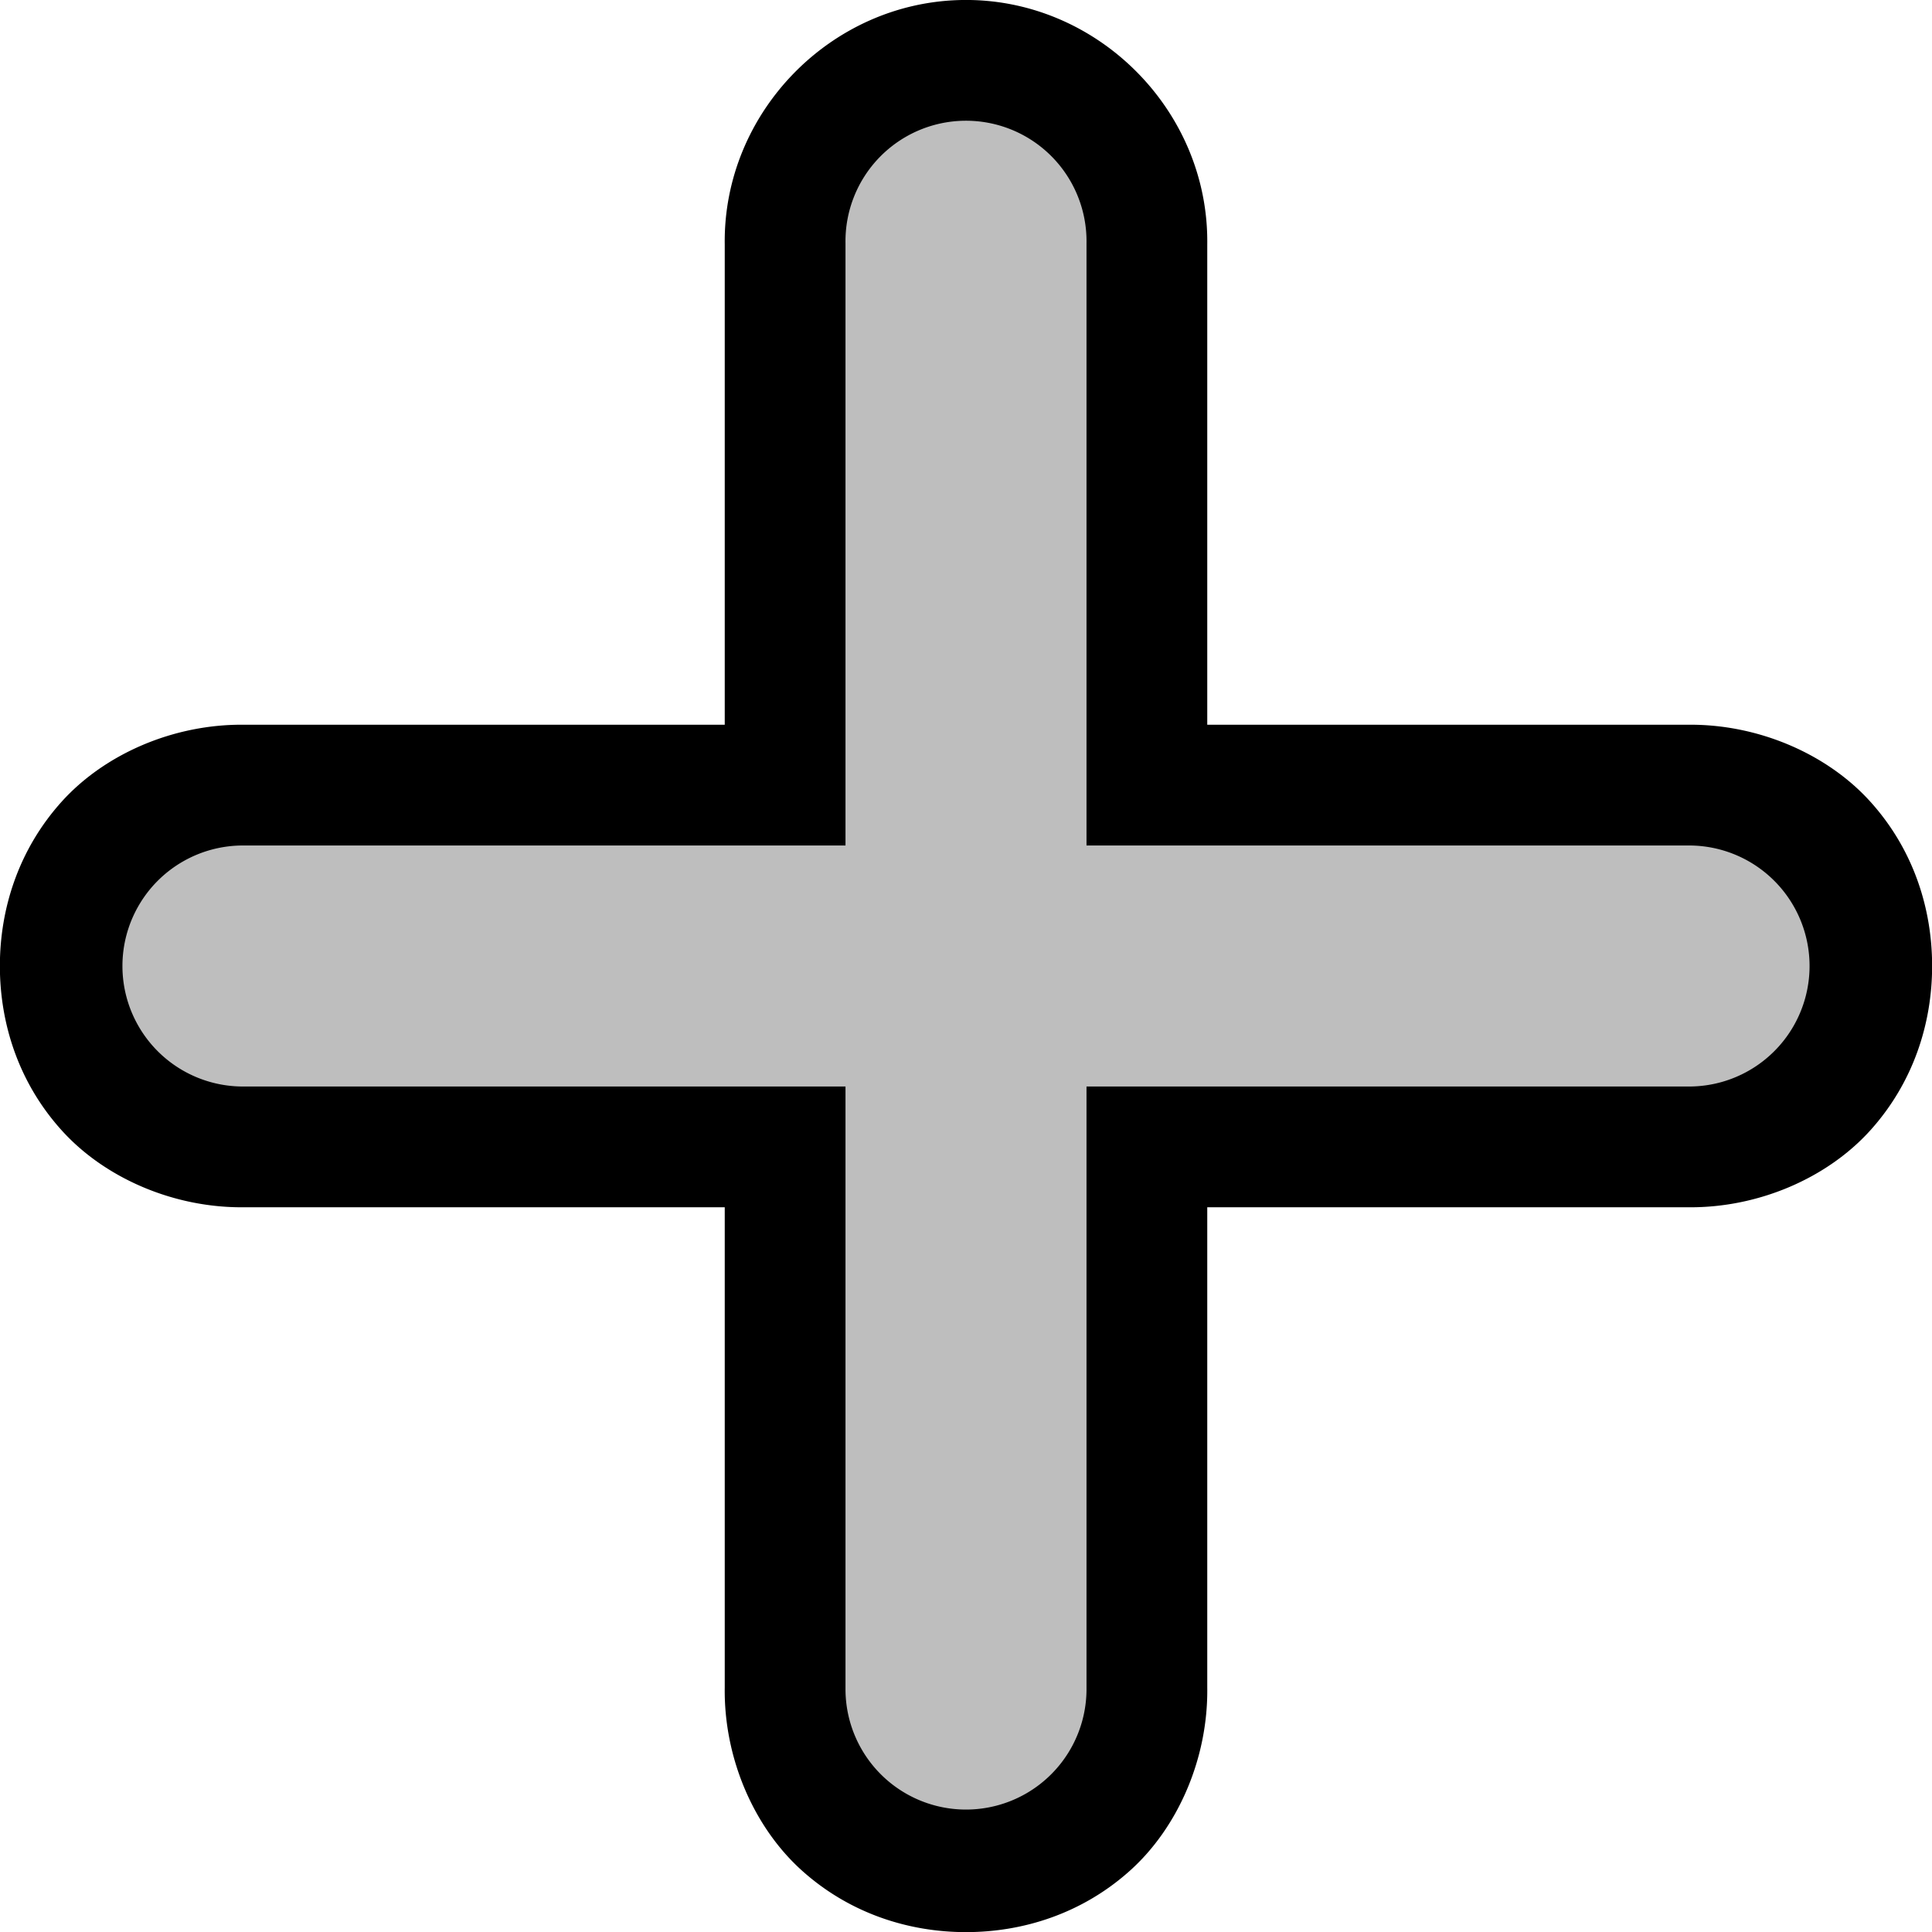 <svg height="16" width="16" xmlns="http://www.w3.org/2000/svg"><g fill-rule="evenodd" transform="translate(-462 -382)"><path d="m469.969 382c-1.09.017-1.982.935-1.967 2.025v3.977h-3.975c-.589-.008-1.162.243-1.518.639-.355.395-.51.884-.51 1.359s.154.964.51 1.359c.355.395.929.647 1.518.639h3.975v3.977c-.008.588.243 1.16.639 1.516.395.355.884.51 1.359.51s.964-.155 1.359-.51c.395-.355.647-.927.639-1.516v-3.977h3.975c.589.008 1.162-.243 1.518-.639.355-.395.51-.884.51-1.359s-.154-.964-.51-1.359c-.355-.395-.929-.647-1.518-.639h-3.975v-3.977c.015-1.113-.916-2.043-2.029-2.025zm.031 7.047a1 1 0 0 0 .928.953 1 1 0 0 0 -.928.928 1 1 0 0 0 -.953-.928 1 1 0 0 0 .953-.953z"/><path d="m469.984 383a.998.998 0 0 0 -.982 1.012v4.99h-4.99a.998.998 0 1 0 0 1.996h4.99v4.99a.998.998 0 1 0 1.996 0v-4.99h4.99a.998.998 0 1 0 0-1.996h-4.99v-4.99a.998.998 0 0 0 -1.014-1.012z" fill="#bebebe"/></g></svg>